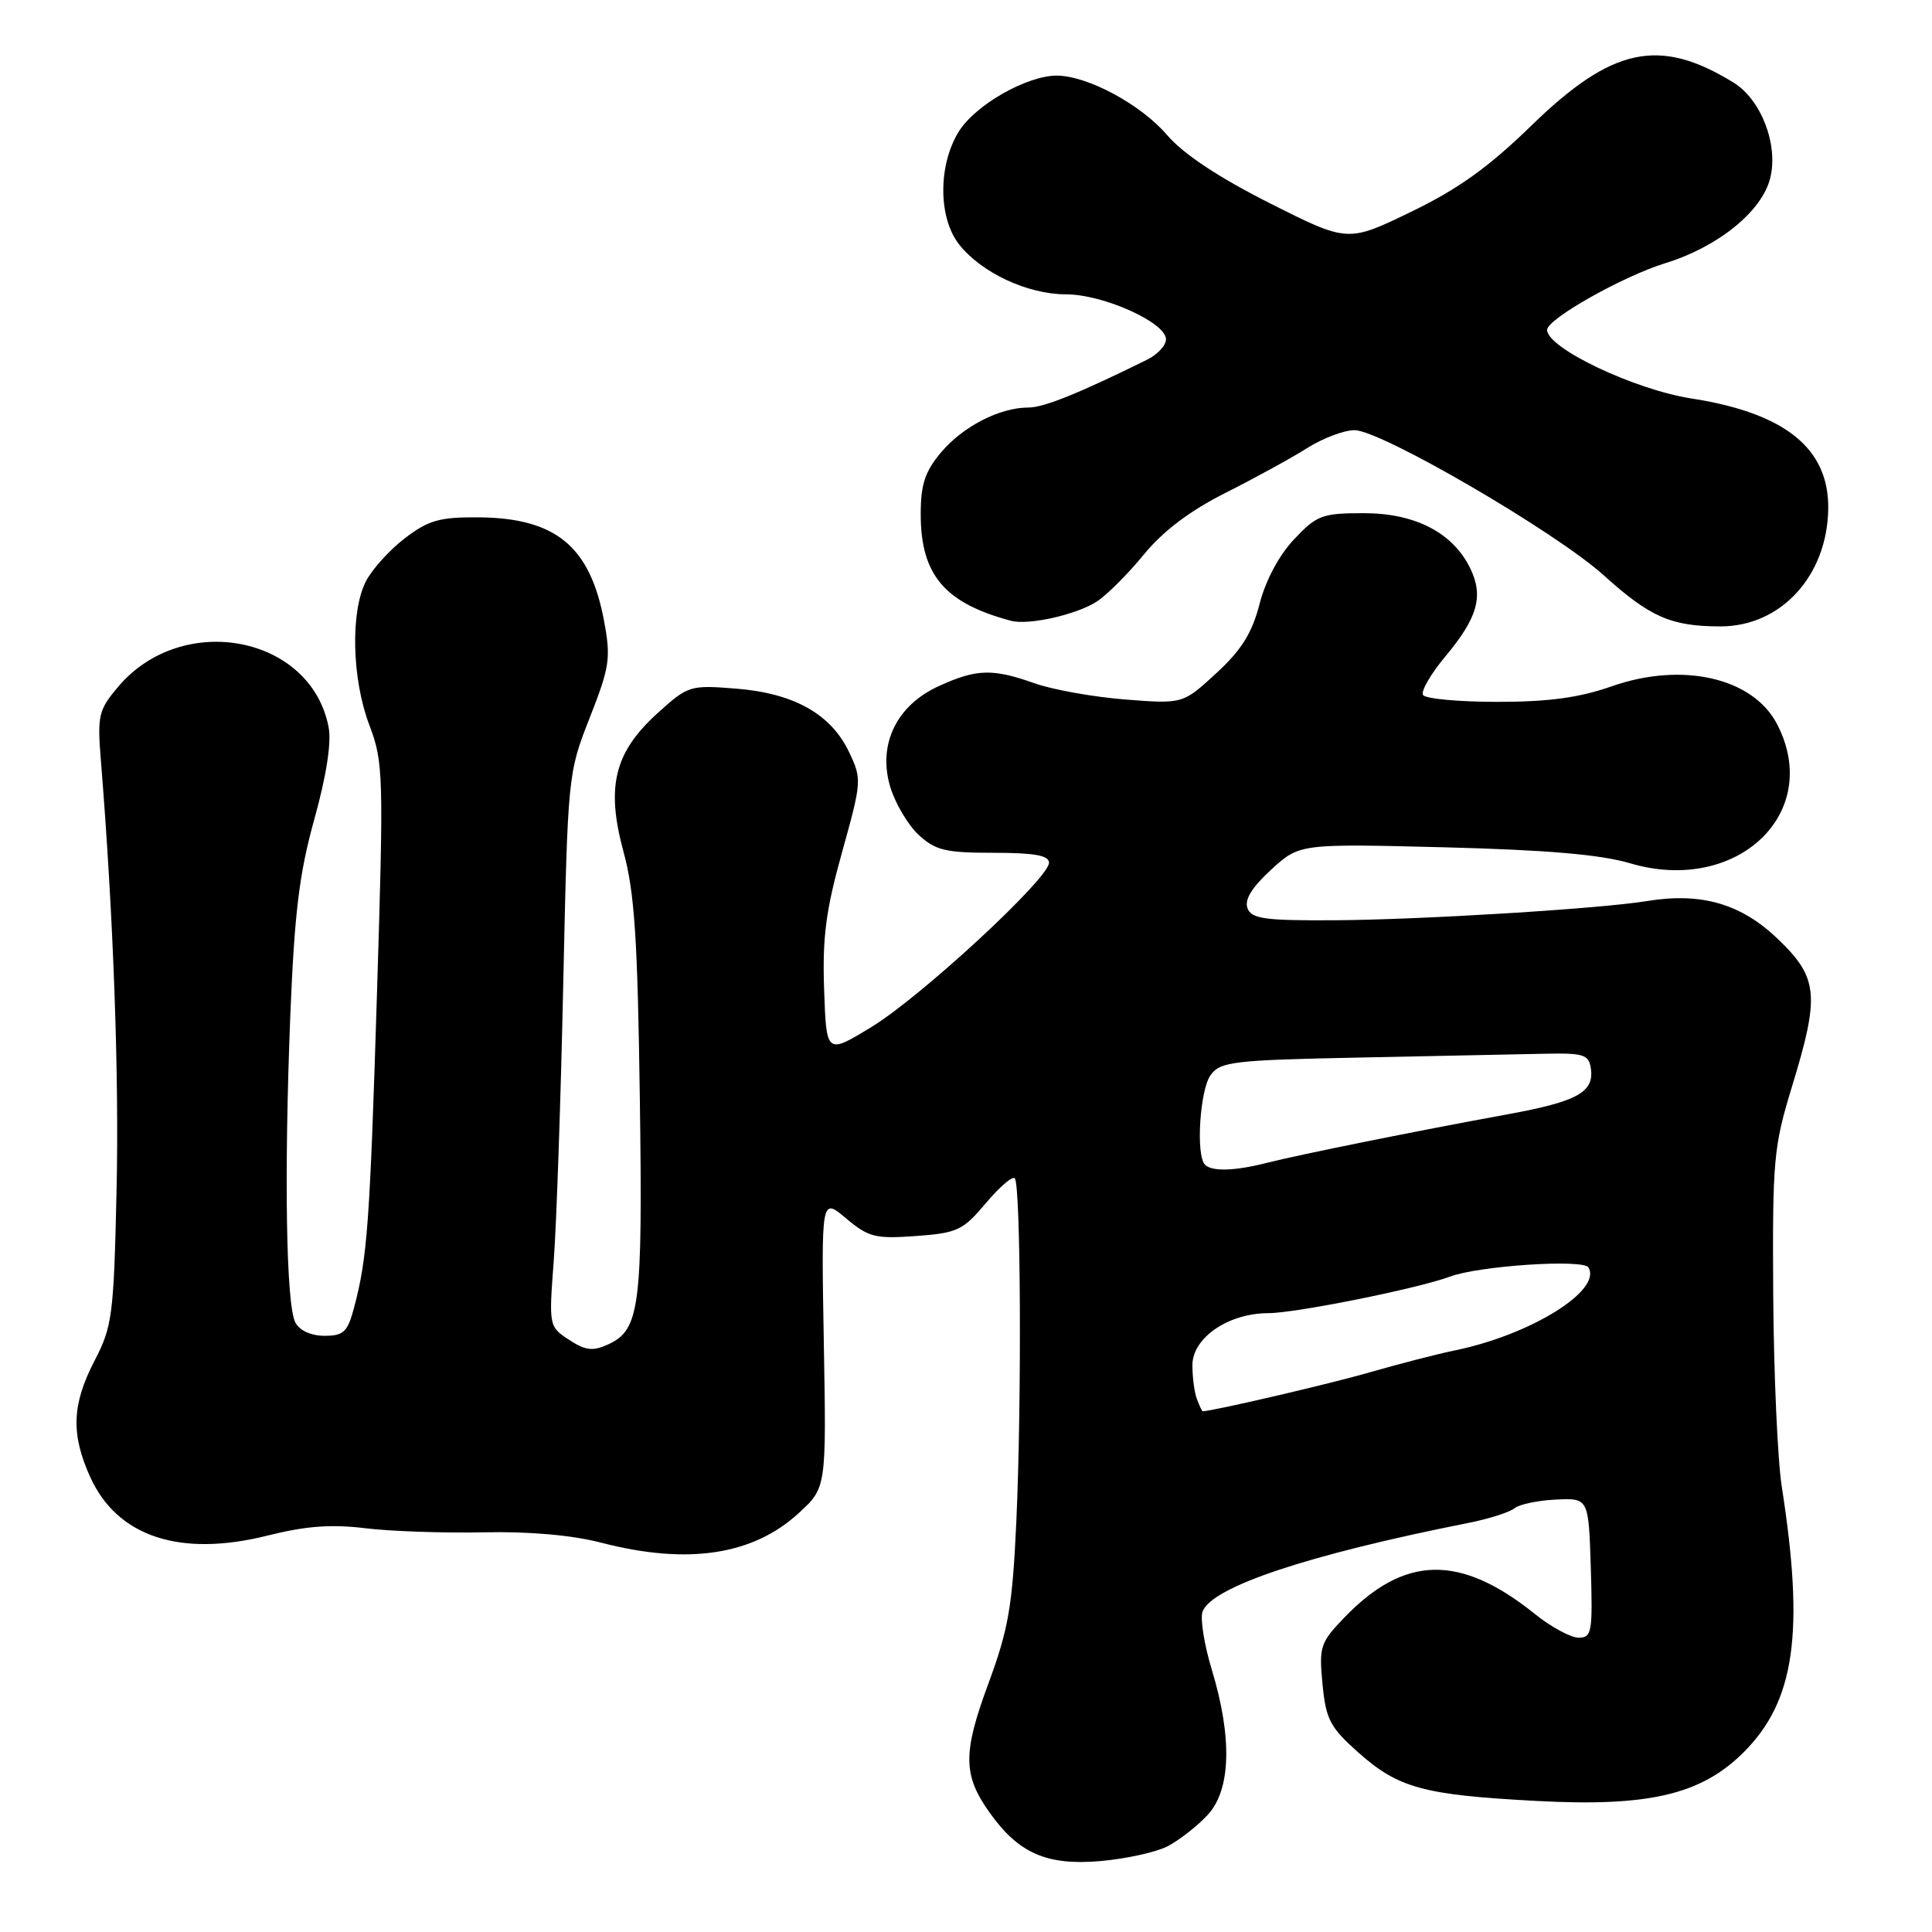 <?xml version="1.0" encoding="UTF-8" standalone="no"?>
<!DOCTYPE svg PUBLIC "-//W3C//DTD SVG 1.1//EN" "http://www.w3.org/Graphics/SVG/1.1/DTD/svg11.dtd" >
<svg xmlns="http://www.w3.org/2000/svg" xmlns:xlink="http://www.w3.org/1999/xlink" version="1.1" viewBox="0 0 256 256">
 <g >
 <path fill="currentColor"
d=" M 154.72 244.64 C 156.25 243.84 158.62 241.99 160.00 240.51 C 163.11 237.19 163.31 230.27 160.56 221.21 C 159.55 217.88 159.01 214.42 159.35 213.53 C 160.61 210.25 173.30 206.02 194.50 201.81 C 197.25 201.27 200.02 200.39 200.67 199.86 C 201.31 199.33 203.78 198.81 206.17 198.70 C 210.50 198.50 210.50 198.50 210.79 207.75 C 211.05 216.27 210.93 217.00 209.18 217.00 C 208.13 217.00 205.53 215.59 203.39 213.87 C 193.48 205.90 186.10 206.04 178.12 214.35 C 174.94 217.65 174.76 218.20 175.24 223.16 C 175.69 227.84 176.24 228.88 179.98 232.21 C 185.31 236.94 188.59 237.83 203.51 238.63 C 218.48 239.44 225.43 237.80 231.07 232.16 C 237.83 225.38 239.12 216.37 236.10 197.03 C 235.54 193.47 235.03 181.99 234.96 171.53 C 234.85 153.72 235.01 151.96 237.42 144.07 C 241.16 131.85 240.95 129.56 235.55 124.40 C 230.71 119.75 225.42 118.22 218.27 119.39 C 212.00 120.42 188.18 121.88 176.72 121.94 C 167.58 121.99 165.84 121.75 165.30 120.35 C 164.87 119.22 165.87 117.59 168.43 115.24 C 172.20 111.79 172.20 111.79 191.35 112.27 C 204.92 112.62 212.10 113.23 216.00 114.39 C 230.13 118.57 241.58 107.75 235.48 95.97 C 232.30 89.81 222.94 87.66 213.59 90.93 C 209.26 92.45 205.22 93.00 198.40 93.00 C 193.30 93.00 188.87 92.59 188.56 92.09 C 188.25 91.60 189.58 89.30 191.51 86.99 C 195.78 81.88 196.60 79.02 194.84 75.36 C 192.56 70.61 187.55 68.00 180.72 68.00 C 175.19 68.00 174.49 68.26 171.47 71.46 C 169.47 73.58 167.70 76.91 166.90 80.02 C 165.91 83.88 164.51 86.12 161.17 89.20 C 156.74 93.28 156.74 93.28 149.12 92.69 C 144.93 92.36 139.53 91.40 137.12 90.55 C 131.52 88.57 129.43 88.62 124.42 90.90 C 118.79 93.45 116.28 98.65 117.96 104.26 C 118.62 106.45 120.31 109.31 121.72 110.62 C 123.95 112.68 125.28 113.00 131.65 113.00 C 137.07 113.00 139.00 113.35 139.00 114.32 C 139.00 116.40 122.00 132.12 115.43 136.11 C 109.50 139.72 109.50 139.72 109.20 131.11 C 108.96 124.20 109.43 120.61 111.58 112.91 C 114.18 103.57 114.21 103.24 112.52 99.68 C 110.12 94.62 105.23 91.87 97.58 91.25 C 91.42 90.76 91.19 90.83 87.15 94.48 C 81.39 99.69 80.27 104.24 82.63 112.91 C 84.08 118.25 84.49 124.44 84.78 145.50 C 85.17 173.27 84.78 176.23 80.56 178.15 C 78.55 179.07 77.57 178.95 75.40 177.53 C 72.74 175.78 72.72 175.71 73.37 167.13 C 73.73 162.39 74.30 145.90 74.63 130.50 C 75.24 102.61 75.25 102.47 78.14 95.11 C 80.77 88.42 80.96 87.22 80.06 82.38 C 78.22 72.41 73.68 68.64 63.43 68.55 C 58.27 68.51 56.80 68.92 53.67 71.30 C 51.65 72.84 49.32 75.41 48.50 77.00 C 46.41 81.03 46.62 89.99 48.95 96.10 C 50.80 100.98 50.85 102.67 49.96 131.36 C 49.01 162.08 48.68 166.64 46.92 173.25 C 46.06 176.50 45.53 177.00 43.00 177.00 C 41.23 177.00 39.70 176.31 39.14 175.25 C 37.91 172.95 37.63 155.63 38.47 134.50 C 39.02 120.91 39.66 115.70 41.65 108.55 C 43.23 102.89 43.93 98.43 43.55 96.40 C 41.26 84.21 24.14 80.92 15.63 91.03 C 13.04 94.11 12.88 94.80 13.38 100.92 C 15.03 121.33 15.80 142.56 15.44 157.98 C 15.07 174.30 14.88 175.78 12.52 180.32 C 9.52 186.11 9.38 190.03 11.96 195.73 C 15.56 203.64 23.88 206.38 35.50 203.46 C 40.53 202.20 43.92 201.95 48.41 202.50 C 51.76 202.91 58.80 203.15 64.04 203.04 C 70.14 202.91 75.80 203.41 79.69 204.42 C 91.11 207.38 99.76 206.08 105.84 200.49 C 109.50 197.13 109.50 197.13 109.16 177.90 C 108.82 158.67 108.82 158.67 112.11 161.44 C 115.08 163.94 115.99 164.17 121.37 163.78 C 126.85 163.38 127.59 163.03 130.61 159.45 C 132.41 157.30 134.14 155.81 134.46 156.12 C 135.26 156.92 135.39 185.81 134.67 201.60 C 134.15 212.87 133.63 215.86 130.96 223.10 C 127.56 232.29 127.59 235.22 131.13 240.18 C 134.96 245.57 138.68 247.20 145.72 246.61 C 149.14 246.32 153.19 245.43 154.72 244.64 Z  M 145.36 79.69 C 146.70 78.81 149.50 76.01 151.58 73.46 C 154.12 70.36 157.69 67.67 162.38 65.31 C 166.24 63.37 171.10 60.70 173.18 59.39 C 175.26 58.07 178.09 57.00 179.48 57.00 C 182.98 57.00 206.14 70.49 212.49 76.22 C 218.65 81.78 221.43 83.00 227.99 83.00 C 235.98 83.00 242.12 76.31 242.25 67.44 C 242.37 59.43 236.55 54.73 224.12 52.80 C 216.58 51.63 205.00 46.13 205.00 43.71 C 205.00 42.27 214.99 36.63 220.64 34.88 C 227.65 32.72 233.46 28.02 234.56 23.61 C 235.67 19.19 233.37 13.20 229.70 10.94 C 219.87 4.90 213.62 6.23 202.95 16.61 C 197.25 22.16 193.20 25.06 186.95 28.08 C 178.58 32.13 178.58 32.13 168.24 26.92 C 161.41 23.47 156.79 20.40 154.63 17.88 C 151.18 13.85 144.15 10.06 140.07 10.02 C 136.10 9.99 129.23 13.90 127.04 17.44 C 124.29 21.89 124.31 28.86 127.09 32.39 C 130.04 36.14 136.16 39.00 141.25 39.00 C 146.19 39.00 154.50 42.74 154.50 44.96 C 154.50 45.77 153.38 46.98 152.00 47.66 C 142.92 52.14 138.31 54.00 136.27 54.00 C 132.47 54.00 127.60 56.50 124.70 59.94 C 122.56 62.49 122.00 64.18 122.00 68.13 C 122.00 76.18 125.16 79.91 133.97 82.26 C 136.30 82.88 142.69 81.44 145.36 79.69 Z  M 158.61 185.42 C 158.27 184.55 158.00 182.52 158.00 180.90 C 158.00 177.27 162.75 174.01 168.05 174.00 C 171.66 174.00 187.89 170.74 192.15 169.15 C 196.03 167.72 209.76 166.81 210.47 167.94 C 212.33 170.96 202.87 176.85 192.85 178.92 C 190.46 179.41 185.35 180.73 181.50 181.84 C 176.26 183.36 160.66 186.99 159.36 187.00 C 159.28 187.00 158.94 186.29 158.61 185.42 Z  M 159.67 154.33 C 158.43 153.10 158.99 144.40 160.42 142.44 C 161.72 140.67 163.42 140.47 180.17 140.13 C 190.25 139.92 201.20 139.70 204.50 139.63 C 209.87 139.51 210.53 139.72 210.80 141.59 C 211.25 144.72 209.00 145.96 199.83 147.64 C 187.98 149.80 172.12 153.00 167.88 154.08 C 163.62 155.17 160.59 155.26 159.67 154.33 Z "/>
</g>
</svg>